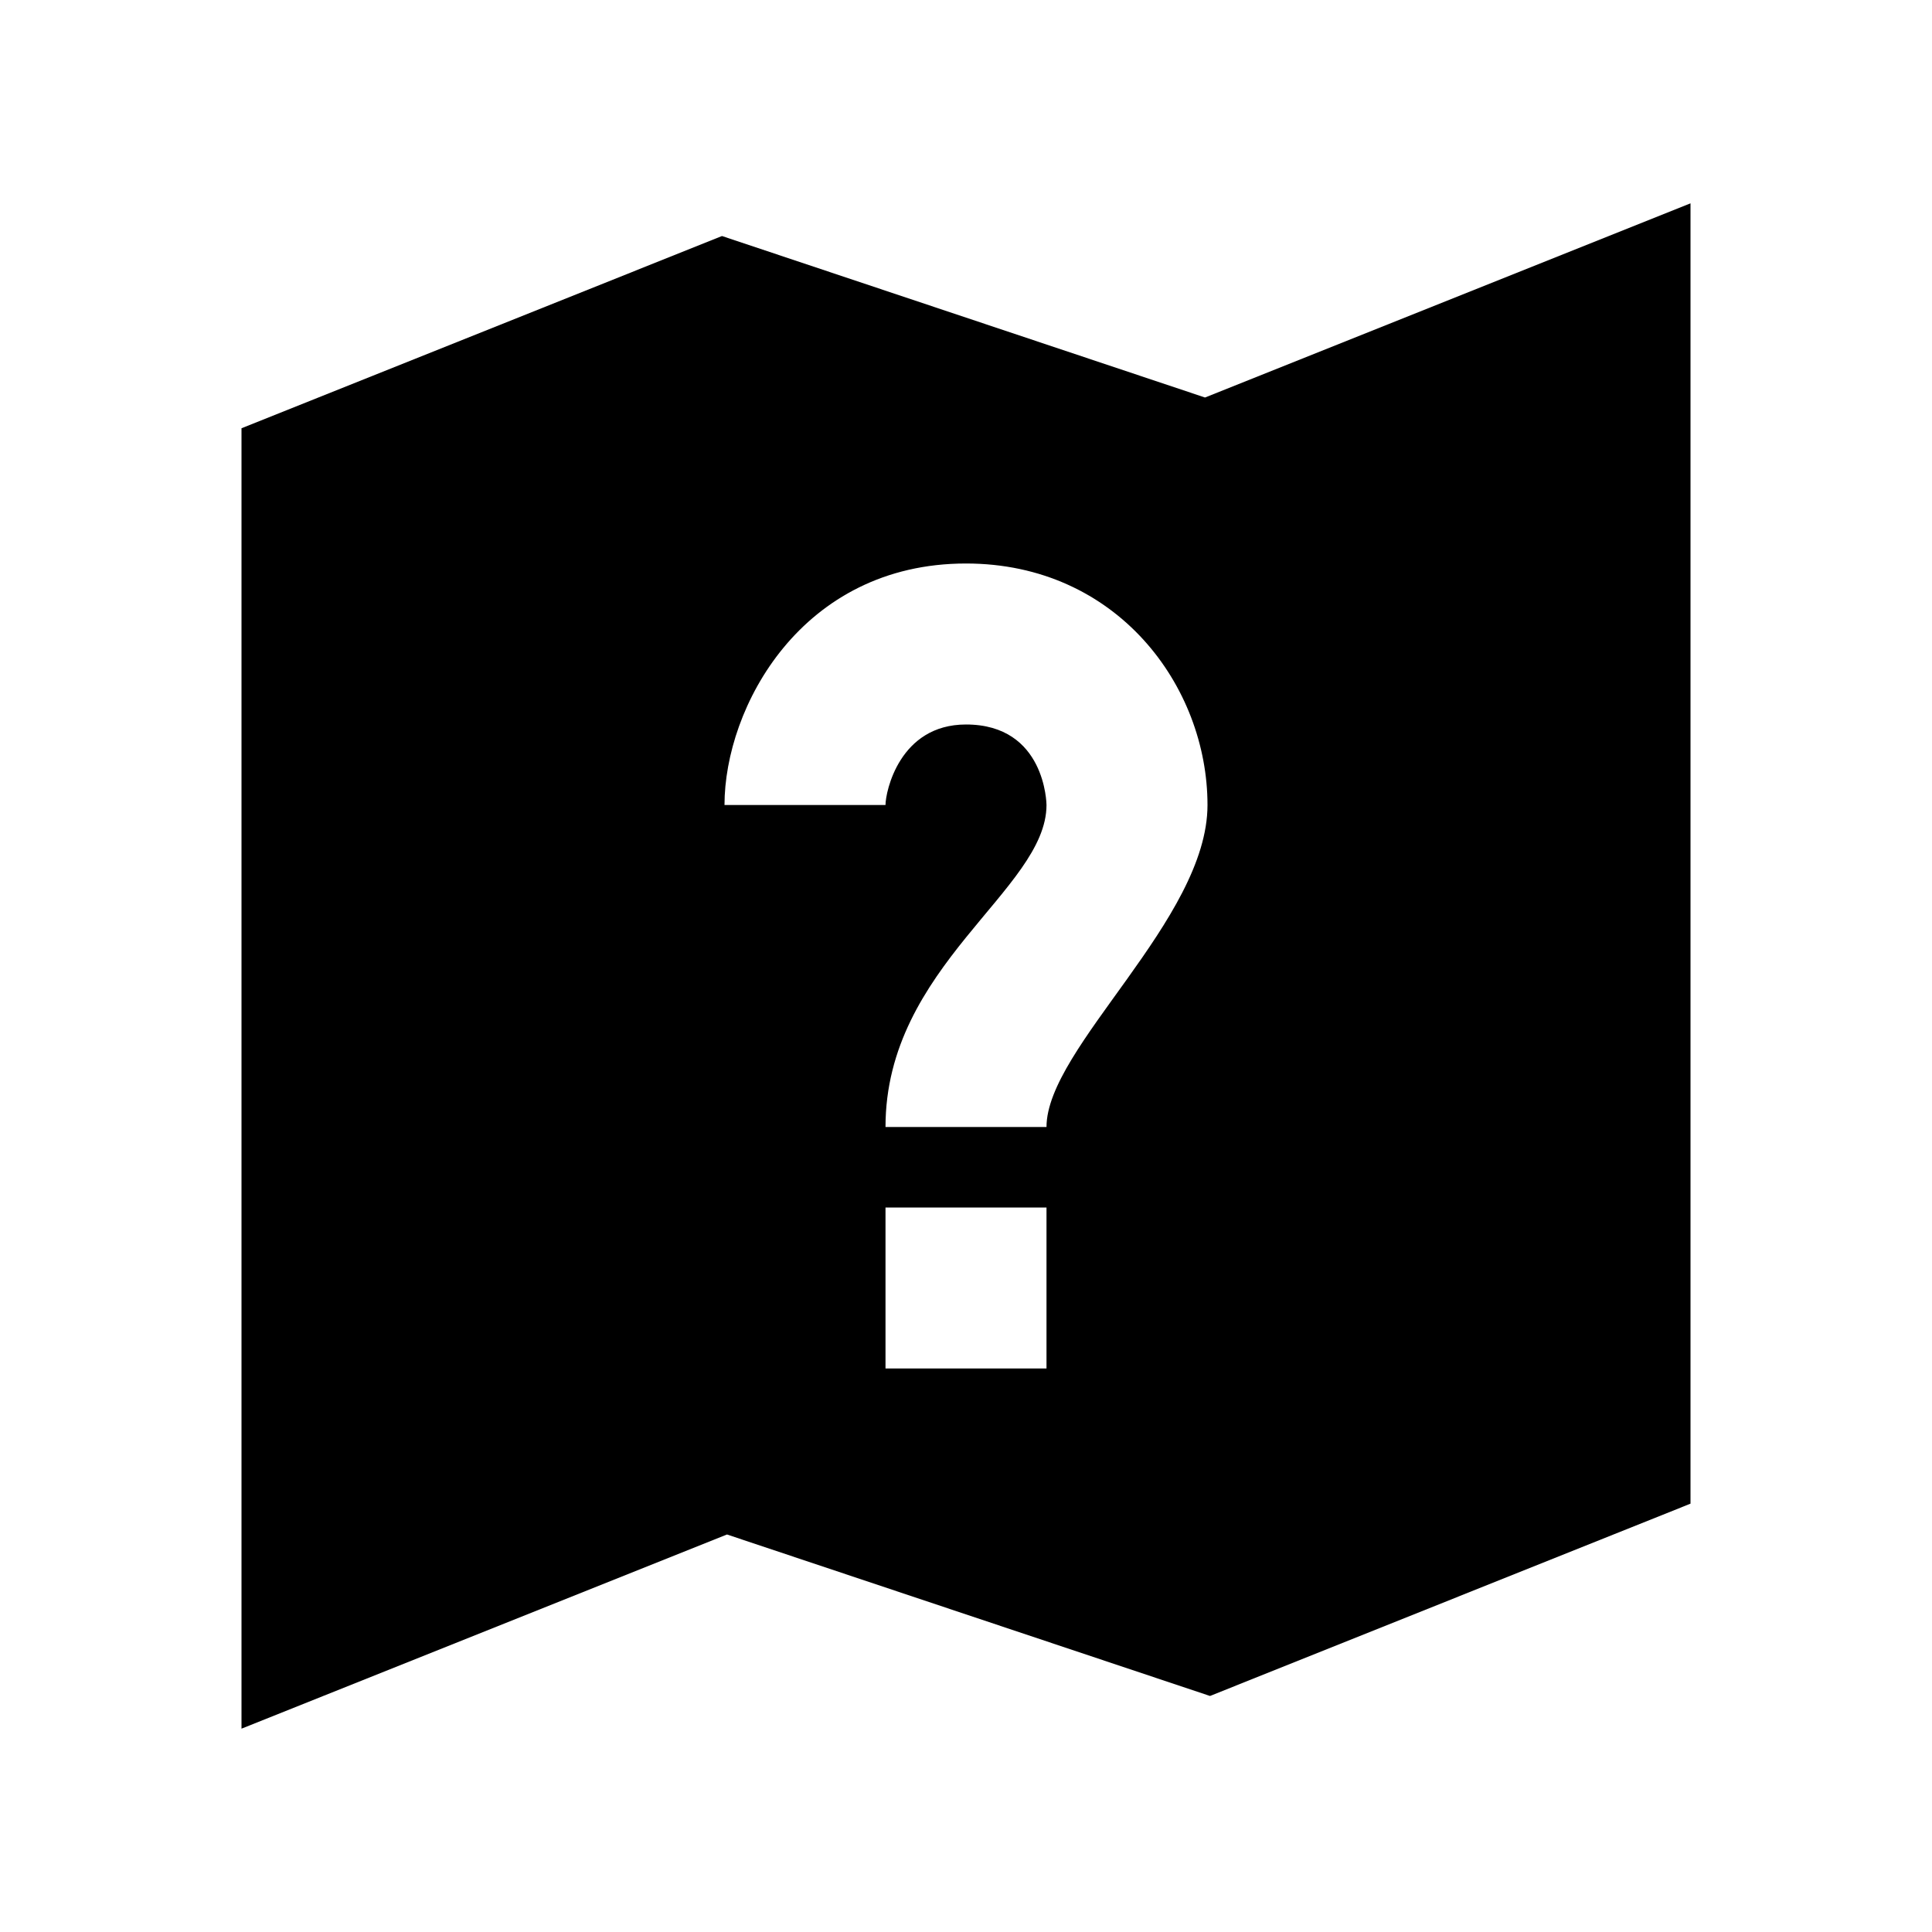 <?xml version="1.0"?>
<svg xmlns="http://www.w3.org/2000/svg" viewBox="0 0 24 24">
    <path d="M14.969,4.938l-6-2.006L3,5.32v0.006v16.148l6.031-2.412l6,2.006L21,18.679v-0.006V2.526L14.969,4.938z M13,17h-2v-2h2V17z M13,14h-2c0-2,2-2.946,2-4c0-0.01-0.011-1-1-1c-0.826,0-1,0.835-1,1H9c0-1.21,0.954-3,3-3c1.878,0,3,1.525,3,3 C15,11.422,13,13.014,13,14z"/>
</svg>
